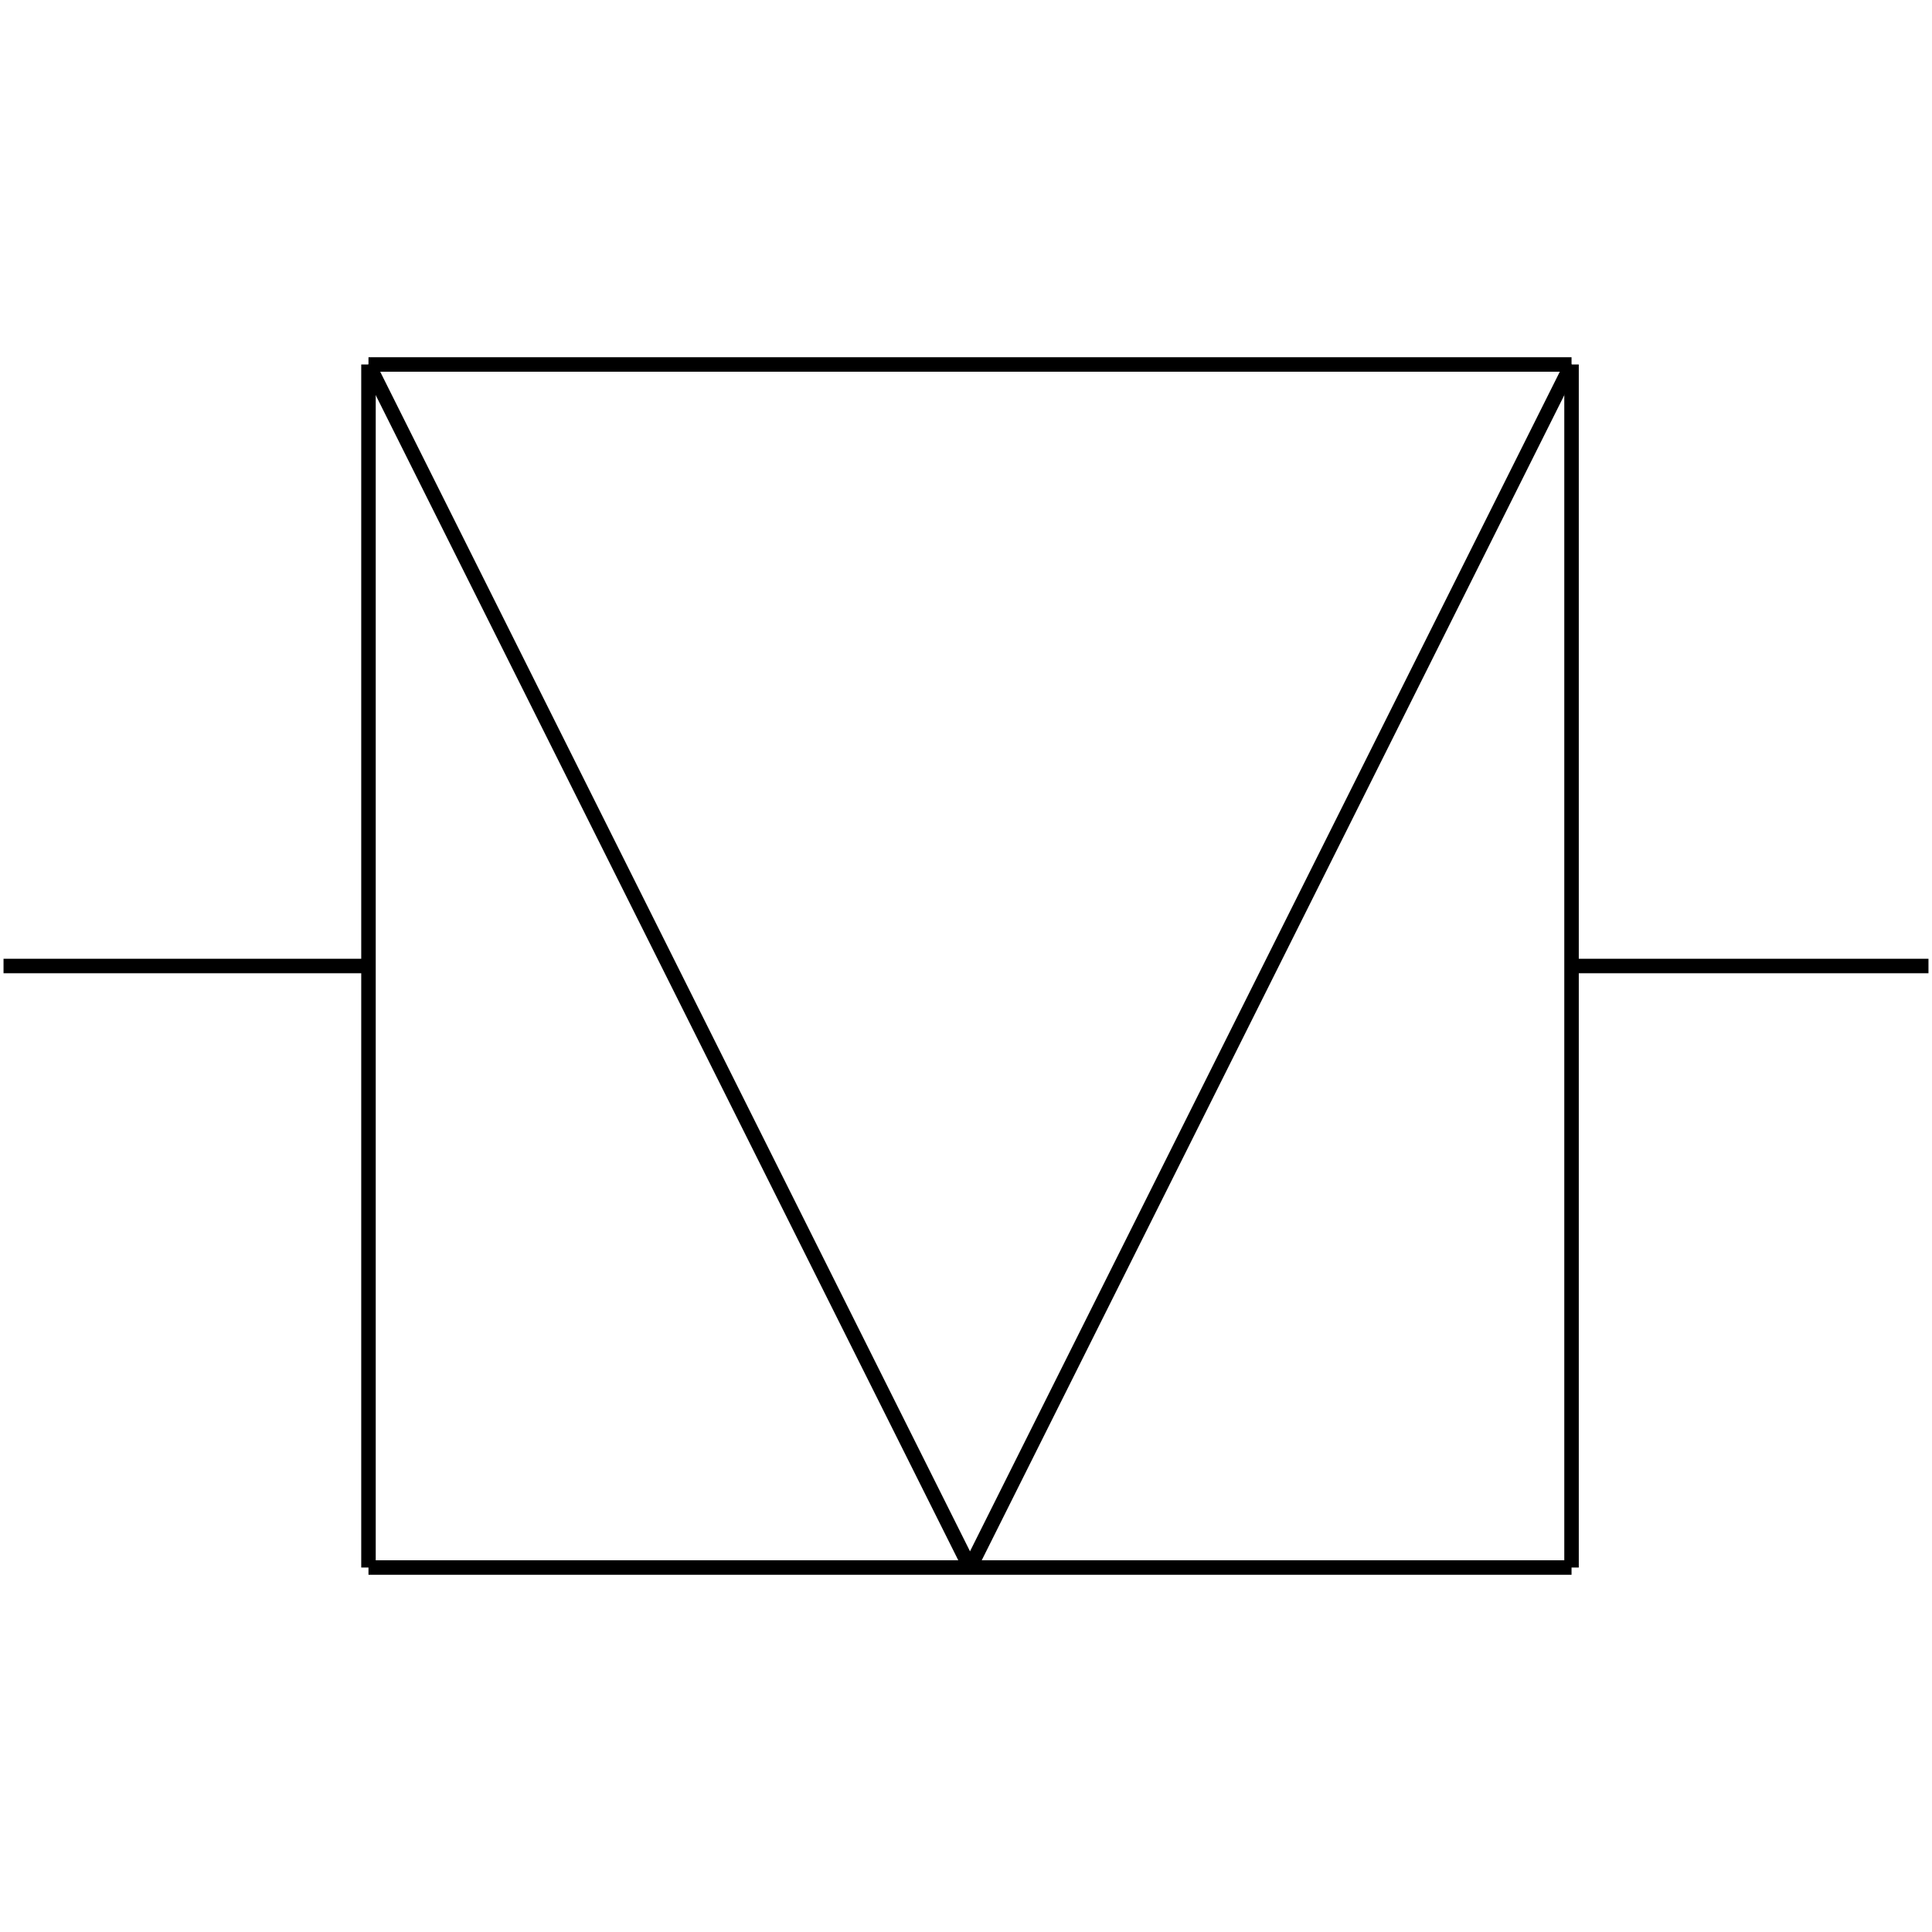 <?xml version="1.0" standalone="no"?><svg xmlns="http://www.w3.org/2000/svg" width="400.000" height="400.000" viewBox="0.0 0.0 400.000 400.000" version="1.1">
  <title>Produce by Acme CAD Converter</title>
  <desc>Produce by Acme CAD Converter</desc>
<g id="0" display="visible">
<g><path d="M76.29 200L0.73 200"
fill="none" stroke="black" stroke-width="3"/>
</g>
<g><path d="M325.37 200L399.27 200"
fill="none" stroke="black" stroke-width="3"/>
</g>
<g><path d="M76.29 75.46L200.83 324.54"
fill="none" stroke="black" stroke-width="3"/>
</g>
<g><path d="M325.37 75.46L200.83 324.54"
fill="none" stroke="black" stroke-width="3"/>
</g>
<g><path d="M325.37 324.54L76.29 324.54"
fill="none" stroke="black" stroke-width="3"/>
</g>
<g><path d="M76.29 324.54L76.29 75.46"
fill="none" stroke="black" stroke-width="3"/>
</g>
<g><path d="M76.29 75.46L325.37 75.46"
fill="none" stroke="black" stroke-width="3"/>
</g>
<g><path d="M325.37 75.46L325.37 324.54"
fill="none" stroke="black" stroke-width="3"/>
</g>
</g>
</svg>
